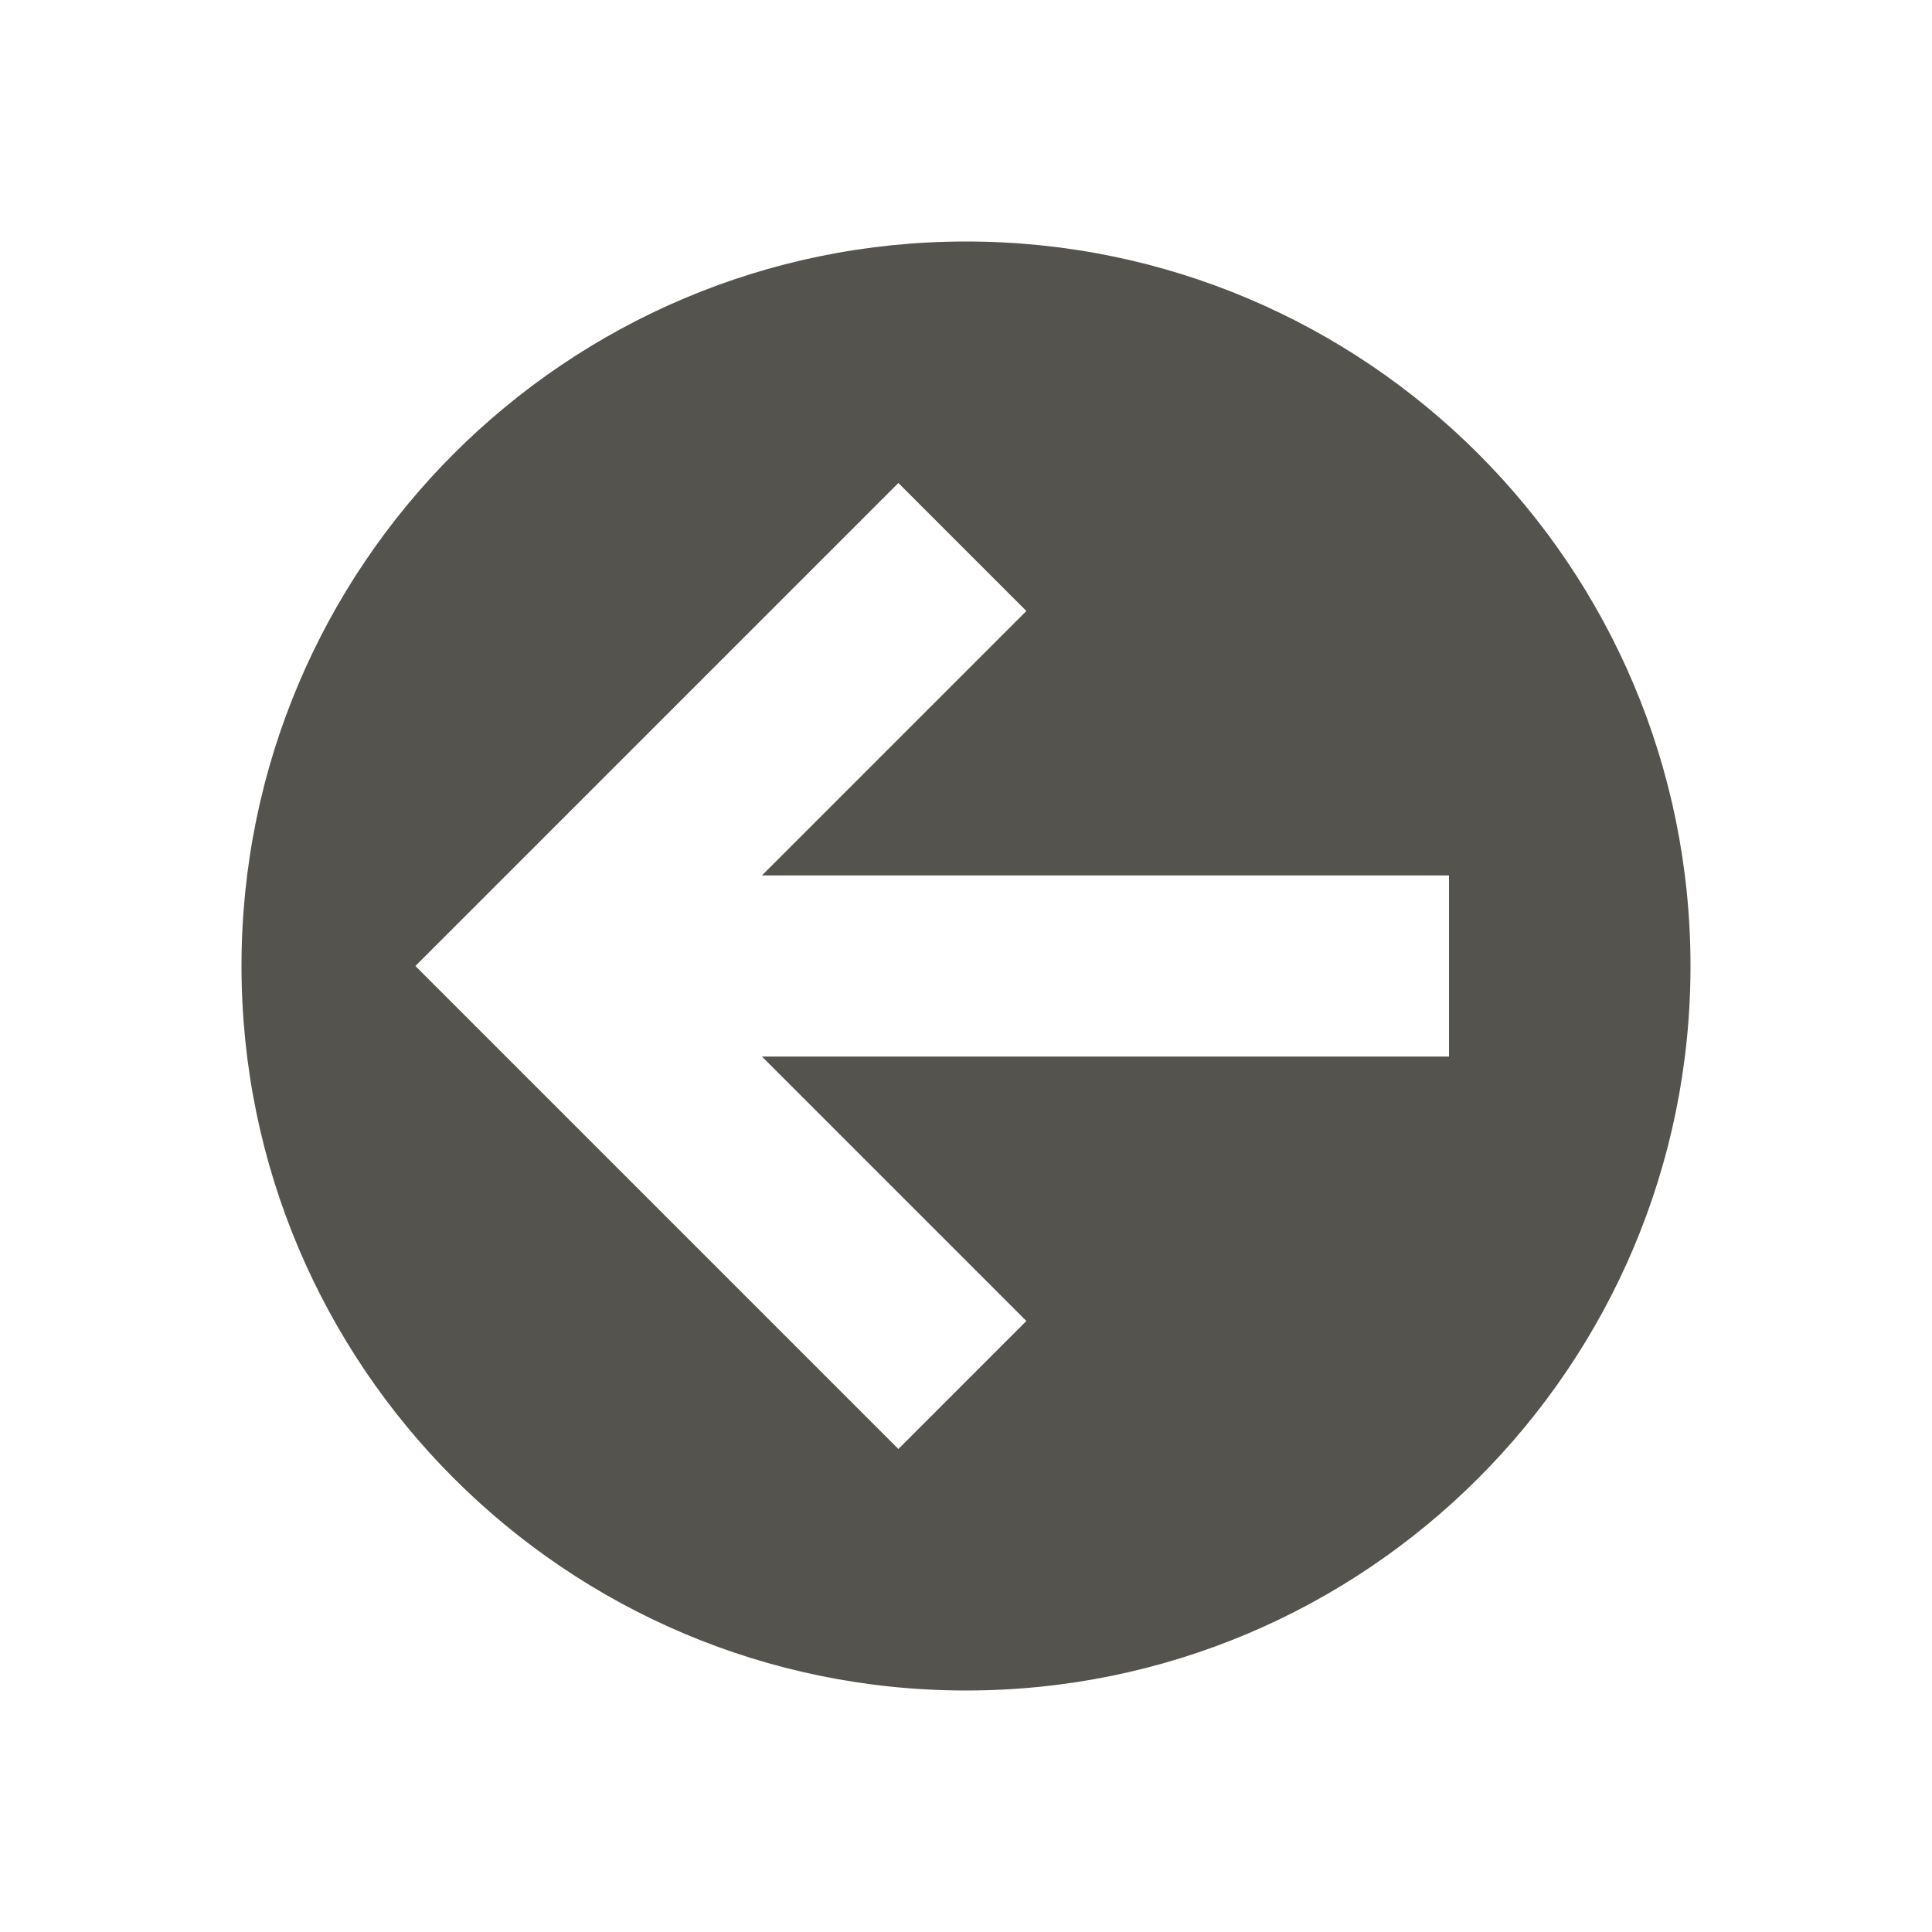 <svg xmlns="http://www.w3.org/2000/svg" viewBox="0 0 64 64"><defs fill="#55534E"></defs><path d="m32,8c-13.25,0-24,10.75-24,24s10.75,24,24,24,24-10.75,24-24-10.75-24-24-24Zm16,27h-22.76l8.76,8.76-4.24,4.24-16-16,16-16,4.24,4.24-8.76,8.76h22.76v6Z" fill="#55534E"></path></svg>